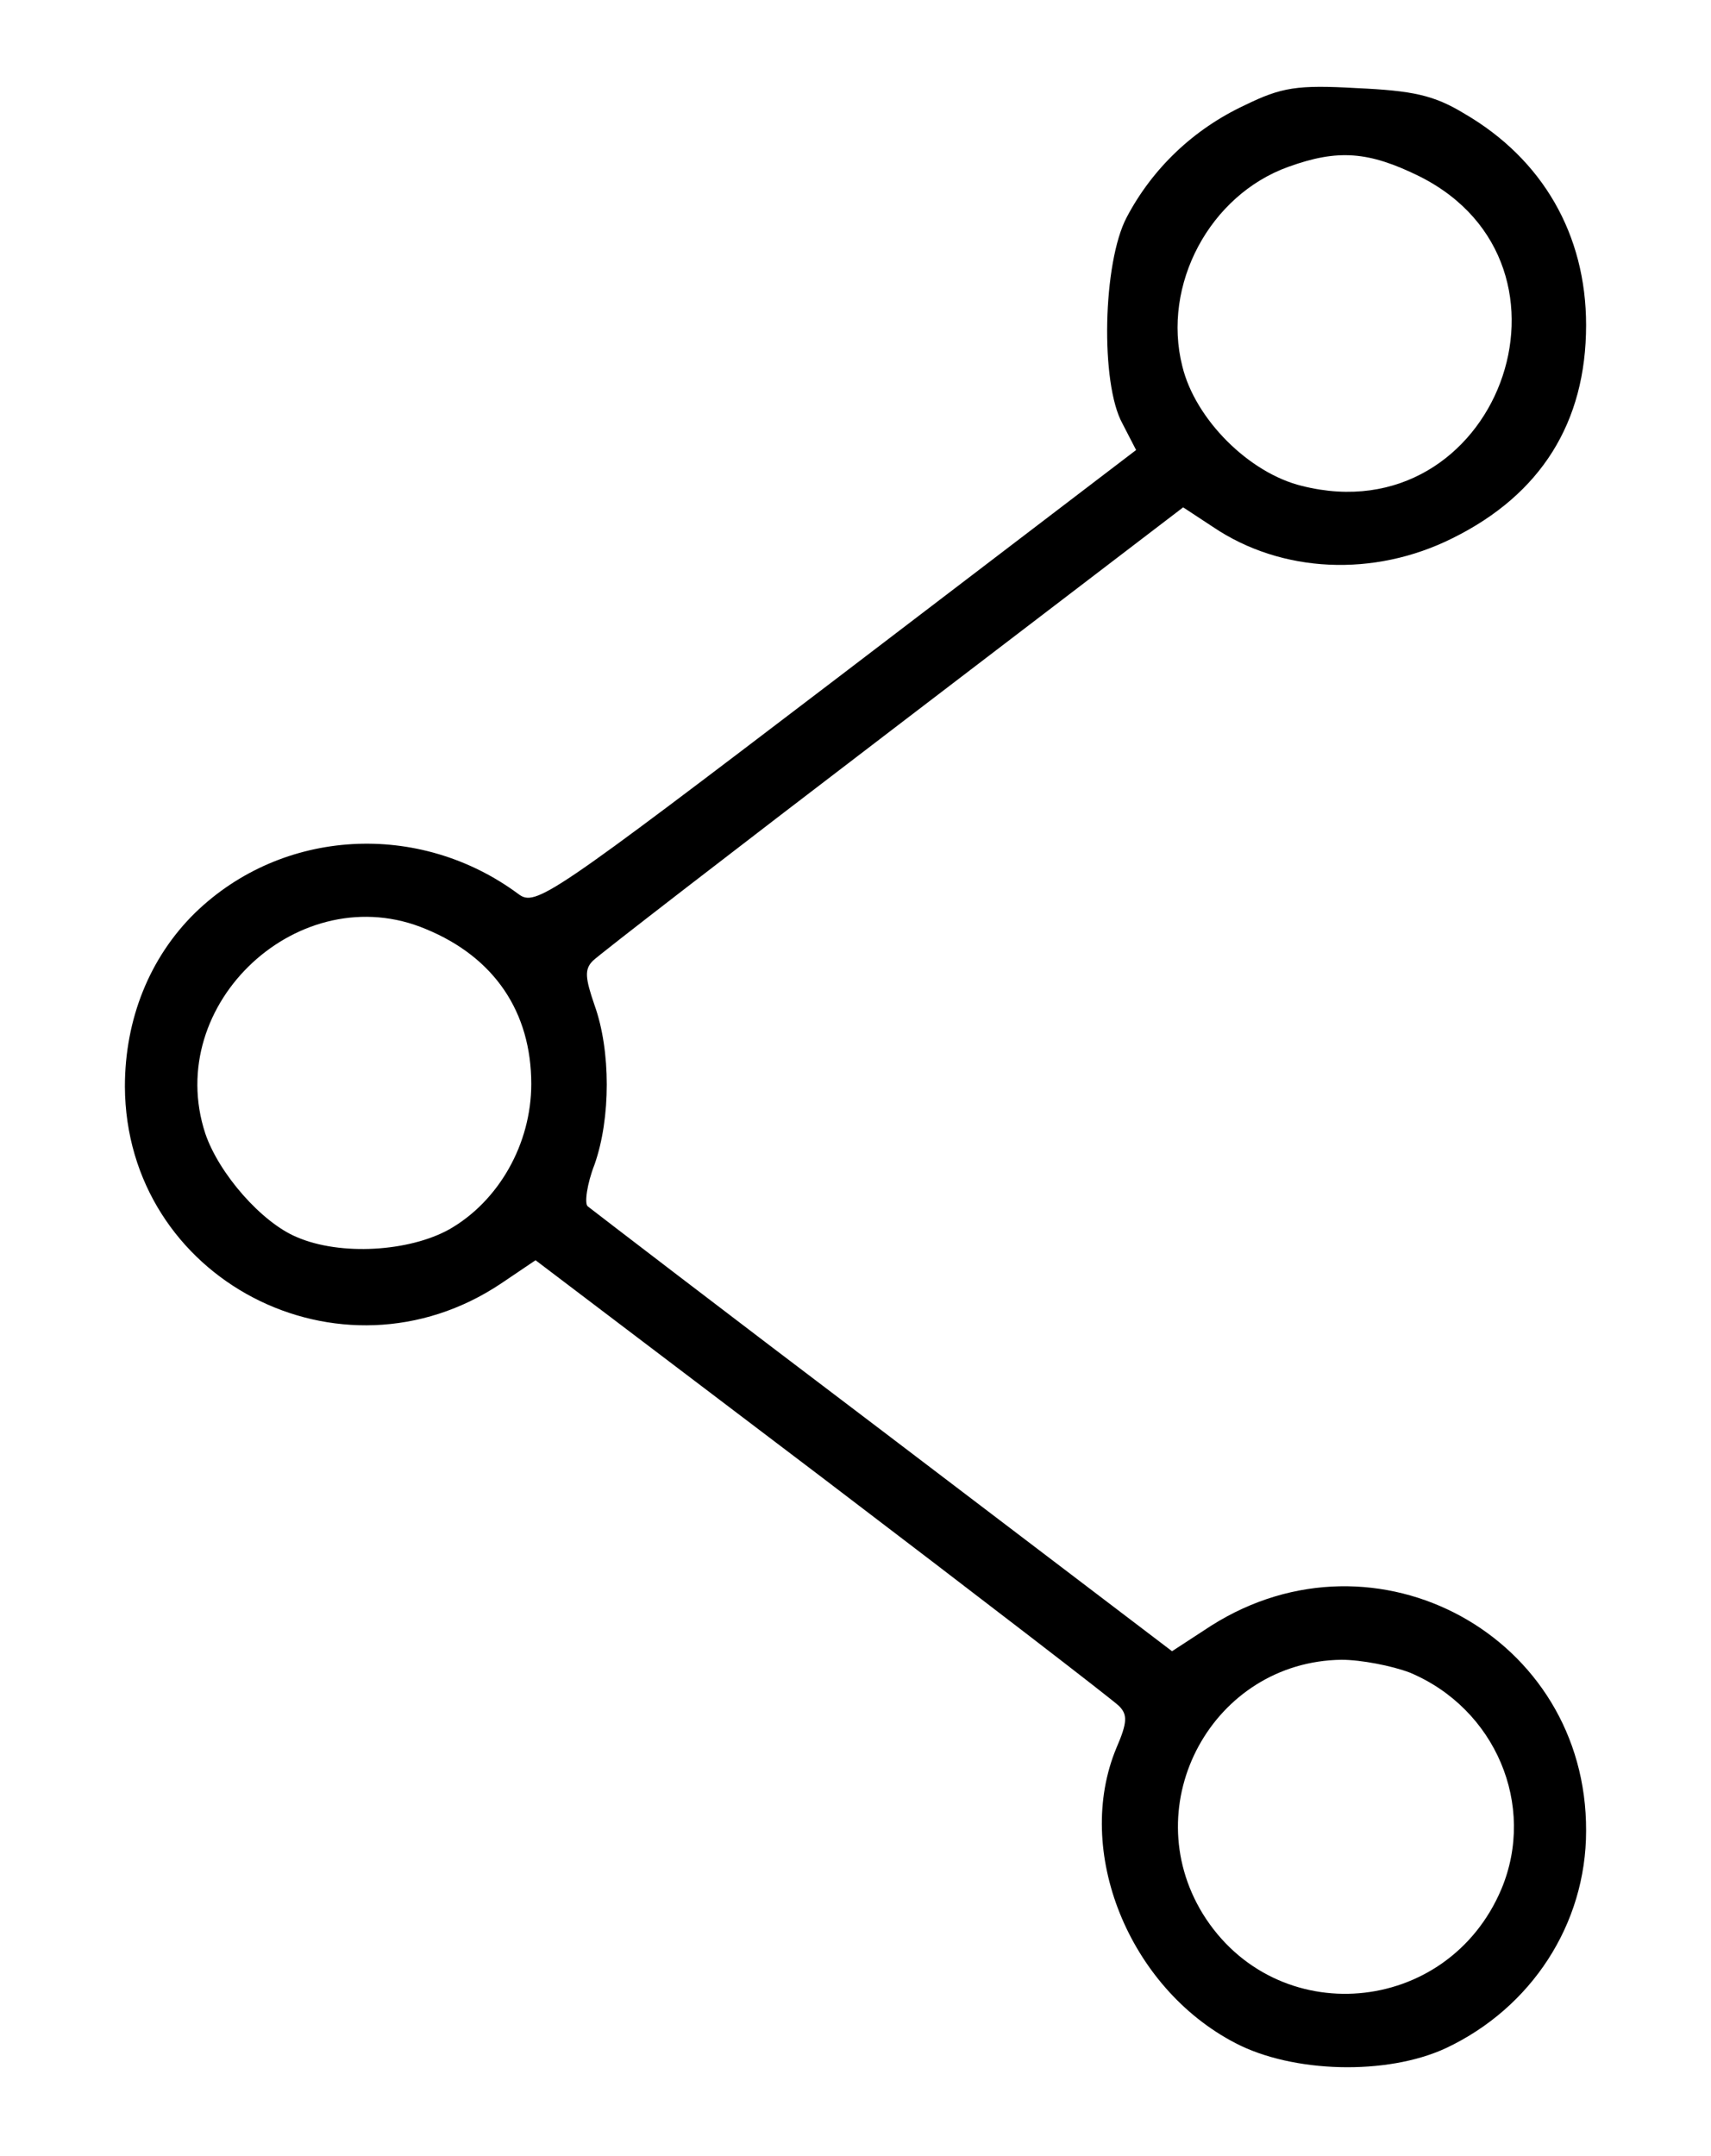 <?xml version="1.0" standalone="no"?>
<!DOCTYPE svg PUBLIC "-//W3C//DTD SVG 20010904//EN"
 "http://www.w3.org/TR/2001/REC-SVG-20010904/DTD/svg10.dtd">
<svg version="1.0" xmlns="http://www.w3.org/2000/svg"
 width="200pt" height="252pt" viewBox="0 0 200 252"
 preserveAspectRatio="xMidYMid meet">

<g transform="translate(0,252) scale(0.1,-0.1)"
fill="#000000" stroke="none">
<path d="M1455 2397 c-60 -28 -108 -74 -138 -131 -28 -53 -31 -194 -5 -241
l16 -31 -350 -267 c-336 -256 -352 -267 -372 -252 -116 86 -276 77 -378 -22
-53 -52 -82 -124 -82 -203 1 -225 252 -356 440 -230 l40 27 335 -254 c184
-140 340 -260 347 -267 10 -10 10 -19 -3 -49 -50 -120 14 -280 139 -345 67
-35 177 -38 246 -6 100 47 164 145 164 254 1 227 -245 362 -438 240 l-46 -30
-338 257 c-185 140 -340 259 -345 263 -4 3 -1 26 8 49 19 54 19 133 0 186 -11
32 -12 42 -2 52 7 7 165 129 351 271 l339 259 35 -23 c80 -54 188 -59 280 -13
103 51 156 135 156 249 0 106 -51 194 -142 247 -36 22 -61 27 -126 30 -70 4
-88 1 -131 -20z m204 -83 c208 -104 90 -419 -137 -362 -62 15 -125 78 -140
140 -24 95 32 200 124 233 58 21 94 18 153 -11z m-1161 -880 c80 -33 123 -97
123 -181 0 -70 -38 -137 -96 -170 -47 -26 -127 -31 -178 -9 -41 17 -91 74
-107 121 -50 152 111 301 258 239z m1150 -869 c100 -42 148 -155 107 -253 -63
-149 -264 -166 -349 -29 -79 129 12 295 162 297 23 0 59 -7 80 -15z"/>
</g>
</svg>

